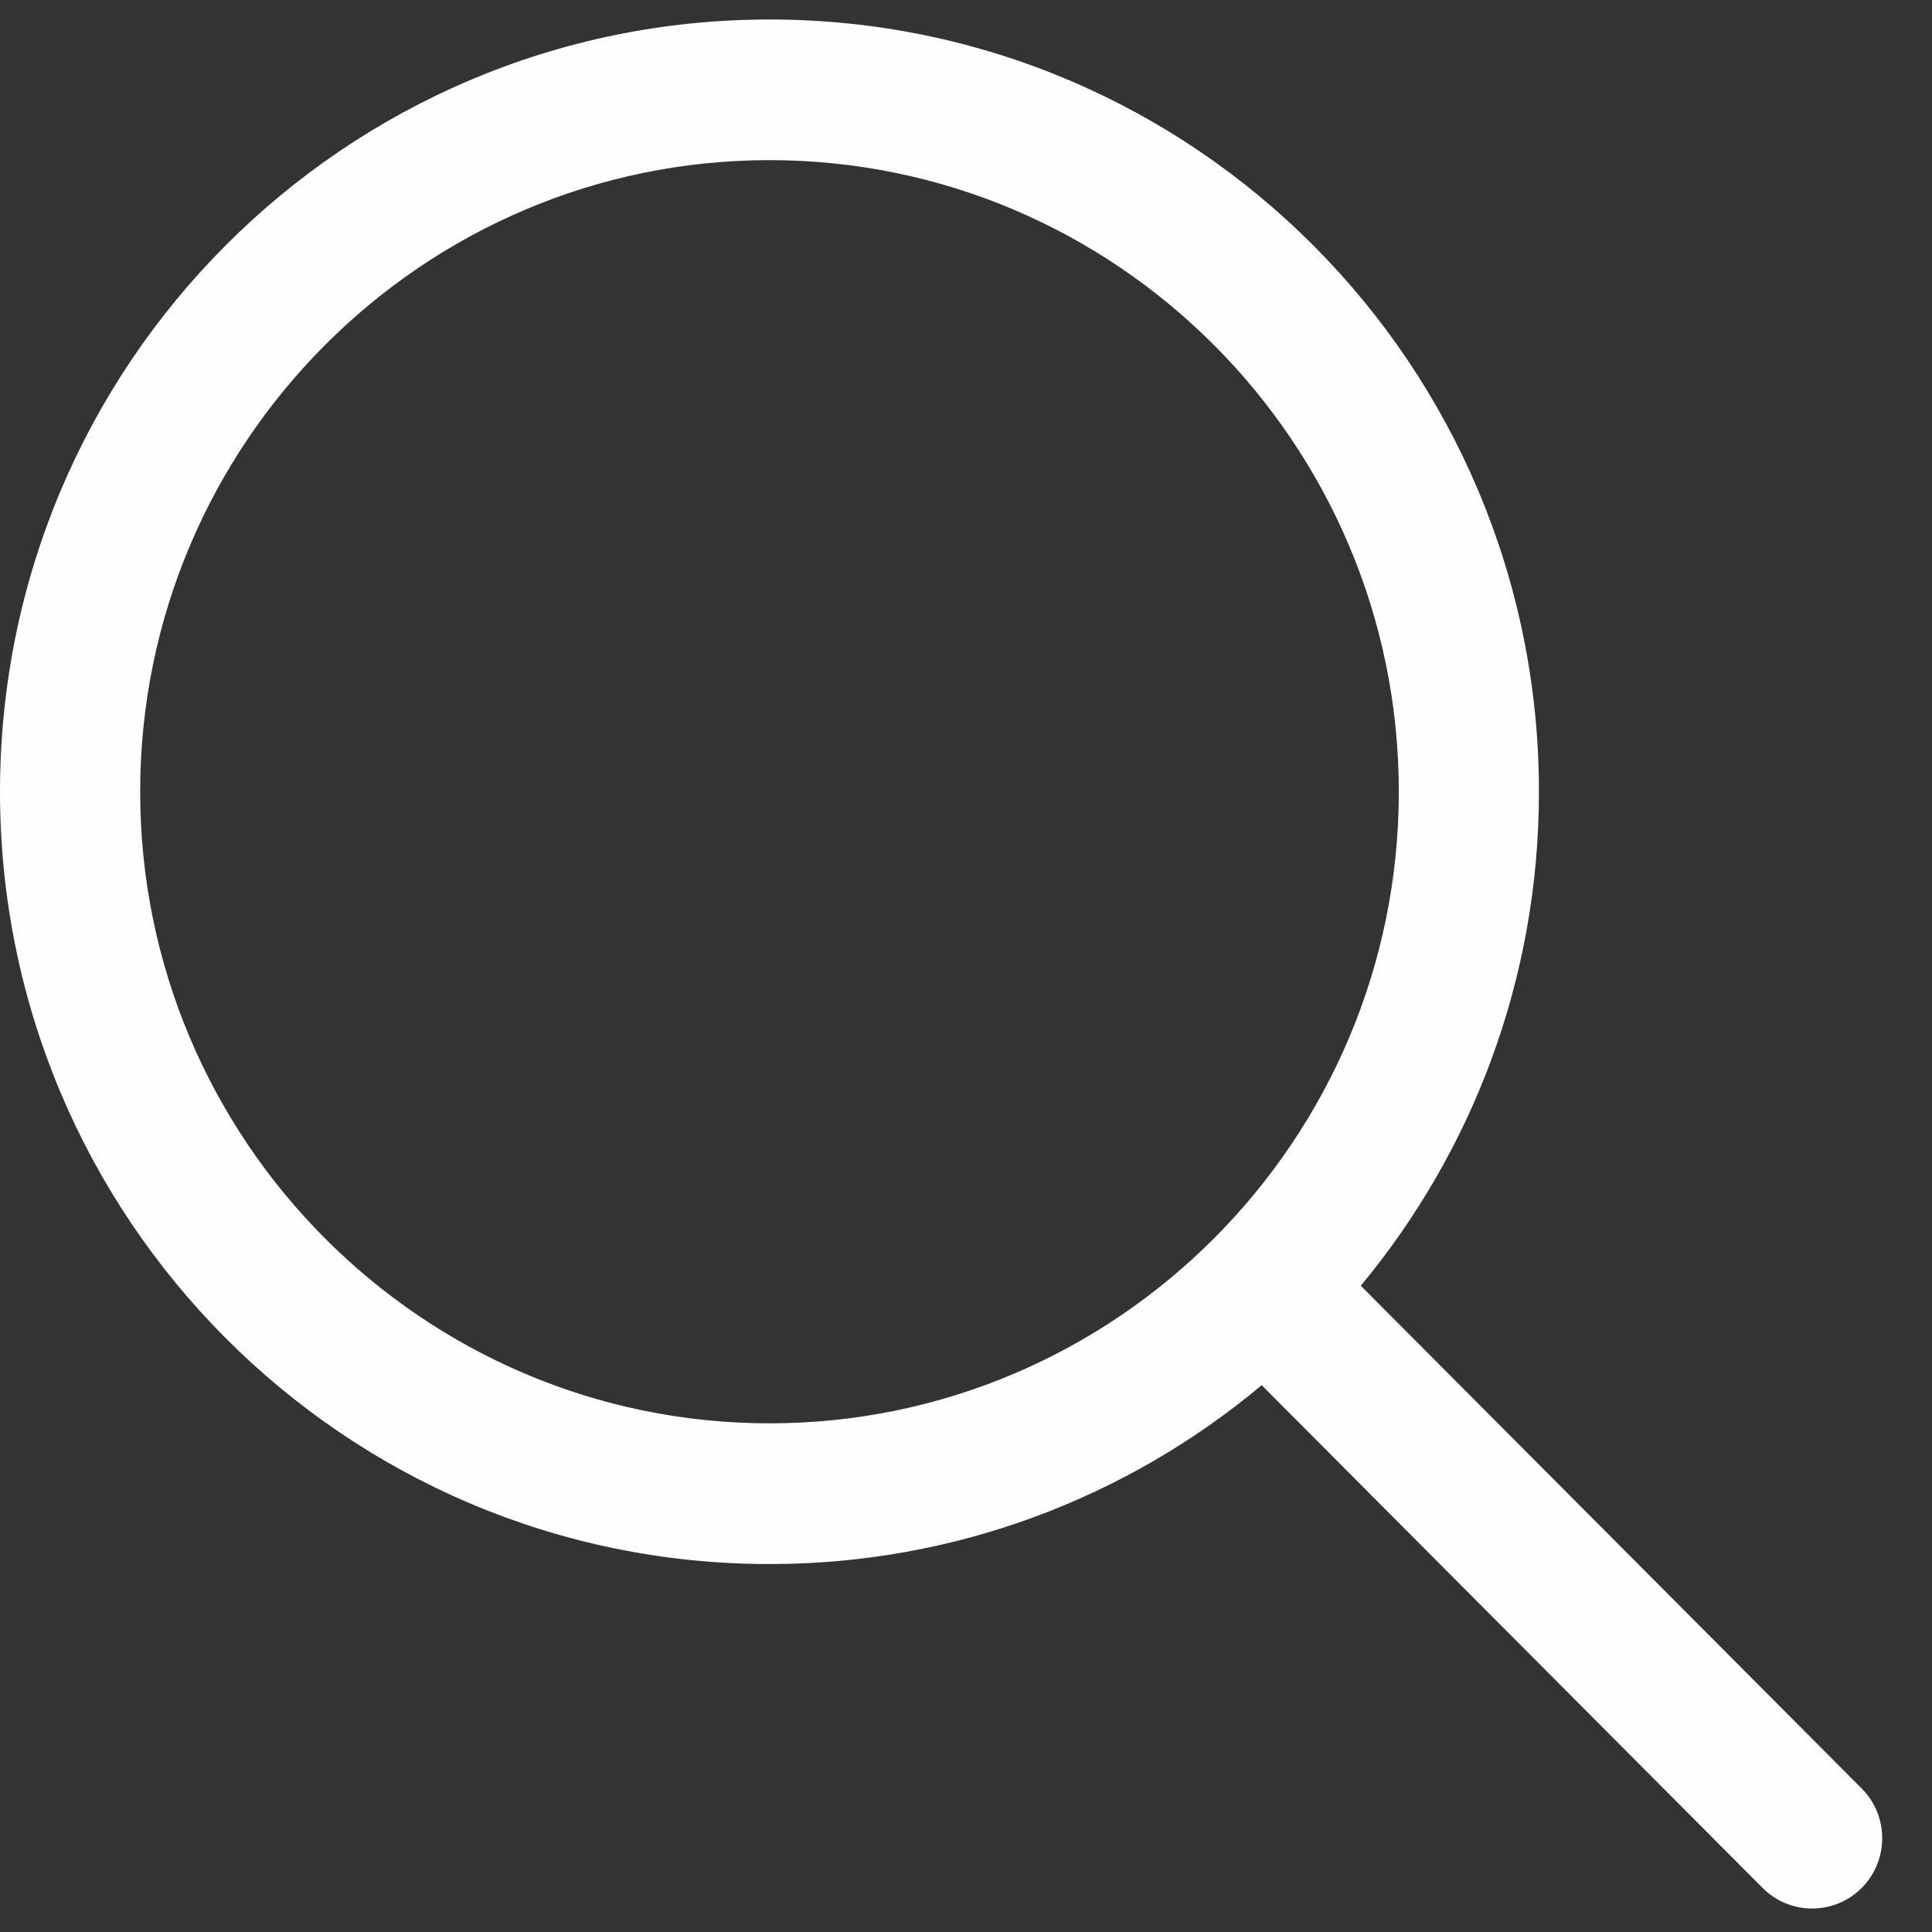 <?xml version="1.0" encoding="utf-8"?>
<!-- Generator: Adobe Illustrator 16.0.0, SVG Export Plug-In . SVG Version: 6.00 Build 0)  -->
<!DOCTYPE svg PUBLIC "-//W3C//DTD SVG 1.1//EN" "http://www.w3.org/Graphics/SVG/1.1/DTD/svg11.dtd">
<svg version="1.1" id="图层_1" xmlns="http://www.w3.org/2000/svg" xmlns:xlink="http://www.w3.org/1999/xlink" x="0px" y="0px"
	 width="45px" height="45px" viewBox="0 0 45 45" enable-background="new 0 0 45 45" xml:space="preserve">
<rect x="0" y="0" width="45" height="45" fill="#333333" stroke="none"/>
<path fill="#FFFDFD" d="M43.362,41.657l-11.667-11.71c2.59-3.119,4.15-7.129,4.15-11.506c0-9.935-8.024-17.987-17.923-17.987
	S0,8.507,0,18.441C0,28.375,8.024,36.43,17.923,36.43c4.361,0,8.356-1.567,11.464-4.166l11.668,11.71
	c0.318,0.32,0.736,0.479,1.154,0.479c0.417,0,0.835-0.159,1.153-0.479C44,43.334,44,42.297,43.362,41.657z M17.923,33.152
	c-8.082,0-14.658-6.6-14.658-14.711c0-8.112,6.576-14.711,14.658-14.711s14.658,6.599,14.658,14.711
	C32.581,26.553,26.005,33.152,17.923,33.152z"/>
</svg>

